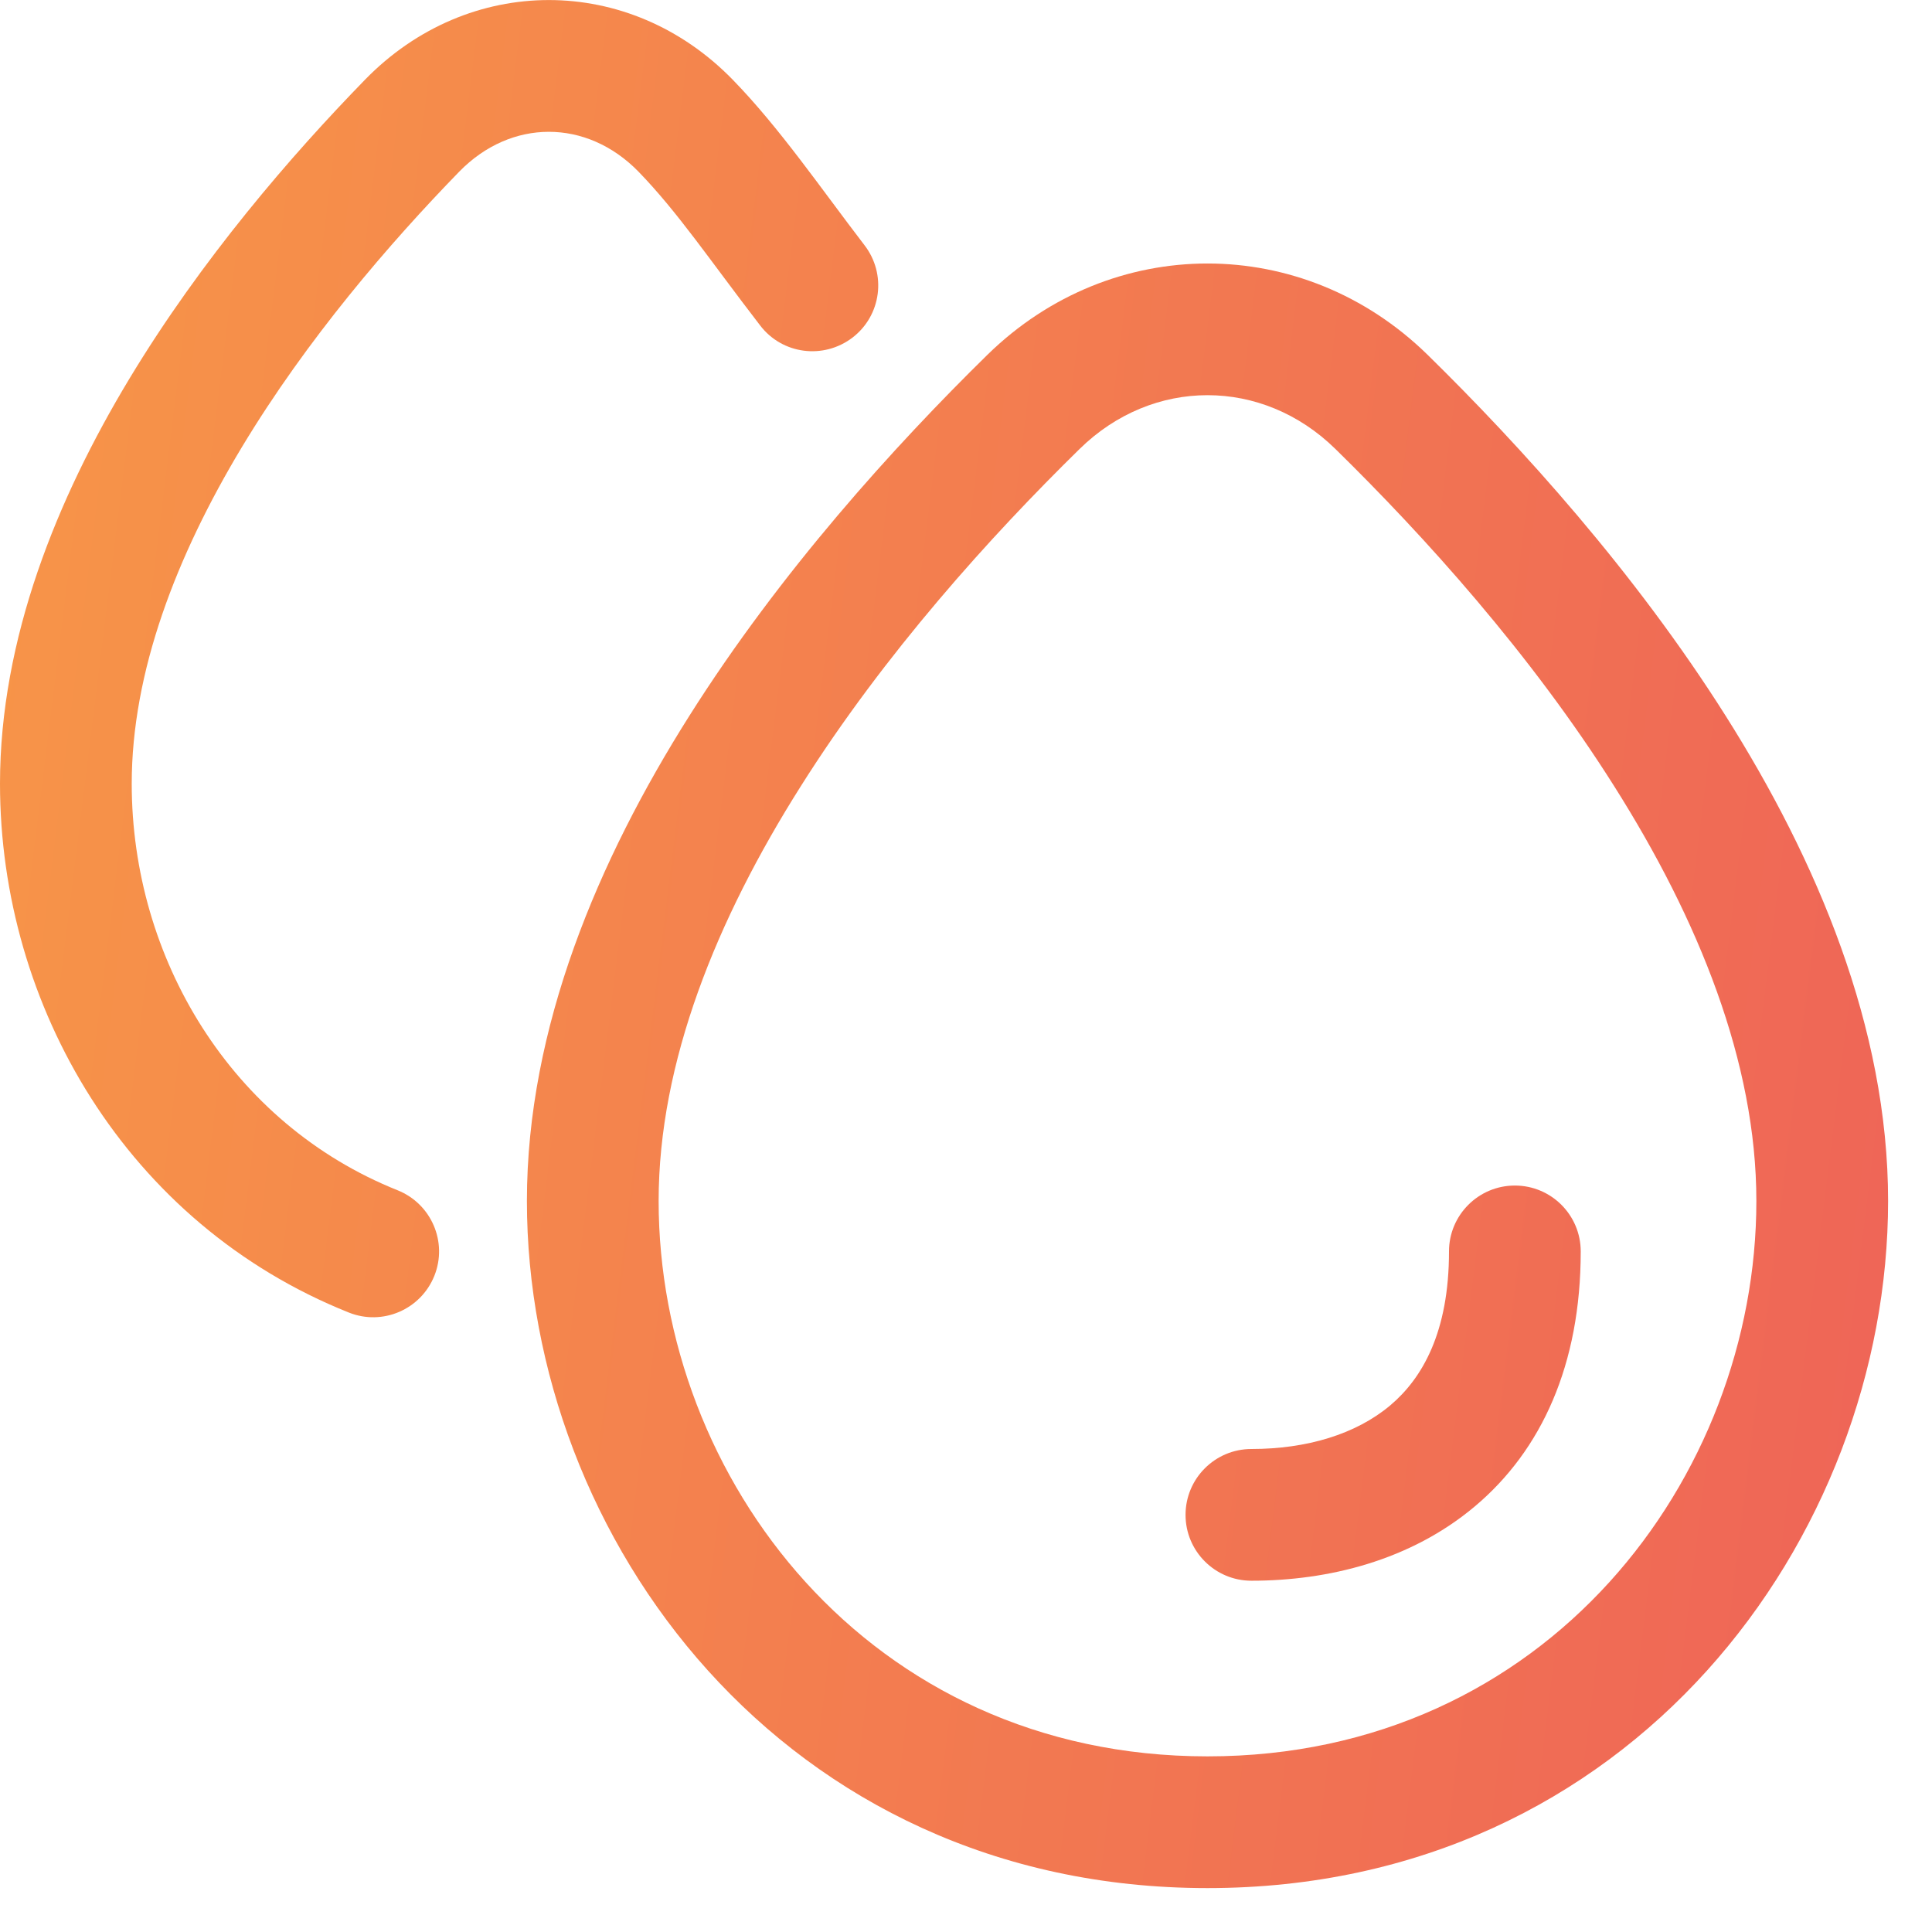 <svg xmlns="http://www.w3.org/2000/svg" width="11" height="11" viewBox="0 0 11 11" fill="none">
  <path d="M8.625 6.75C8.418 6.75 8.25 6.918 8.25 7.125C8.25 7.585 8.098 7.848 7.915 8.002C7.72 8.166 7.44 8.25 7.125 8.25C6.918 8.25 6.75 8.418 6.75 8.625C6.75 8.832 6.918 9 7.125 9C7.56 9 8.03 8.886 8.398 8.576C8.777 8.257 9 7.769 9 7.125C9 6.918 8.832 6.75 8.625 6.75Z" fill="url(#paint2_linear_2215_4780)"/>
  <path fill-rule="evenodd" clip-rule="evenodd" d="M8.128 2.02C7.42 1.327 6.33 1.327 5.622 2.02C5.093 2.539 4.443 3.255 3.924 4.077C3.408 4.894 3 5.849 3 6.838C3 8.753 4.459 10.75 6.875 10.75C9.291 10.75 10.75 8.753 10.75 6.838C10.75 5.849 10.342 4.894 9.826 4.077C9.307 3.255 8.657 2.539 8.128 2.02ZM6.147 2.556C6.563 2.148 7.187 2.148 7.603 2.556C8.109 3.052 8.715 3.722 9.191 4.477C9.671 5.236 10 6.049 10 6.838C10 8.411 8.808 10 6.875 10C4.942 10 3.75 8.411 3.75 6.838C3.75 6.049 4.079 5.236 4.559 4.477C5.035 3.722 5.641 3.052 6.147 2.556Z" fill="url(#paint2_linear_2215_4780)"/>
  <path d="M4.172 0.454C3.583 -0.151 2.667 -0.151 2.078 0.454C1.66 0.883 1.146 1.477 0.735 2.159C0.326 2.838 0 3.635 0 4.462C5.47857e-05 5.728 0.722 6.968 1.986 7.473C2.178 7.55 2.396 7.456 2.473 7.264C2.55 7.072 2.456 6.854 2.264 6.777C1.316 6.398 0.75 5.455 0.75 4.462C0.75 3.825 1.004 3.166 1.377 2.546C1.748 1.93 2.22 1.383 2.615 0.977C2.91 0.675 3.34 0.675 3.635 0.977C3.86 1.209 4.04 1.479 4.328 1.853C4.454 2.018 4.689 2.048 4.854 1.922C5.018 1.796 5.049 1.561 4.922 1.396C4.675 1.074 4.438 0.727 4.172 0.454Z" fill="url(#paint2_linear_2215_4780)"/>
  <defs>
<linearGradient id="paint0_linear_2215_4780" x1="0.185" y1="0.042" x2="20.021" y2="2.506" gradientUnits="userSpaceOnUse">
<stop stop-color="#F79548"/>
<stop offset="1" stop-color="#E94262"/>
</linearGradient>
<linearGradient id="paint1_linear_2215_4780" x1="0.185" y1="0.042" x2="20.021" y2="2.506" gradientUnits="userSpaceOnUse">
<stop stop-color="#F79548"/>
<stop offset="1" stop-color="#E94262"/>
</linearGradient>
<linearGradient id="paint2_linear_2215_4780" x1="0.185" y1="0.042" x2="20.021" y2="2.506" gradientUnits="userSpaceOnUse">
<stop stop-color="#F79548"/>
<stop offset="1" stop-color="#E94262"/>
</linearGradient>
</defs>
</svg>